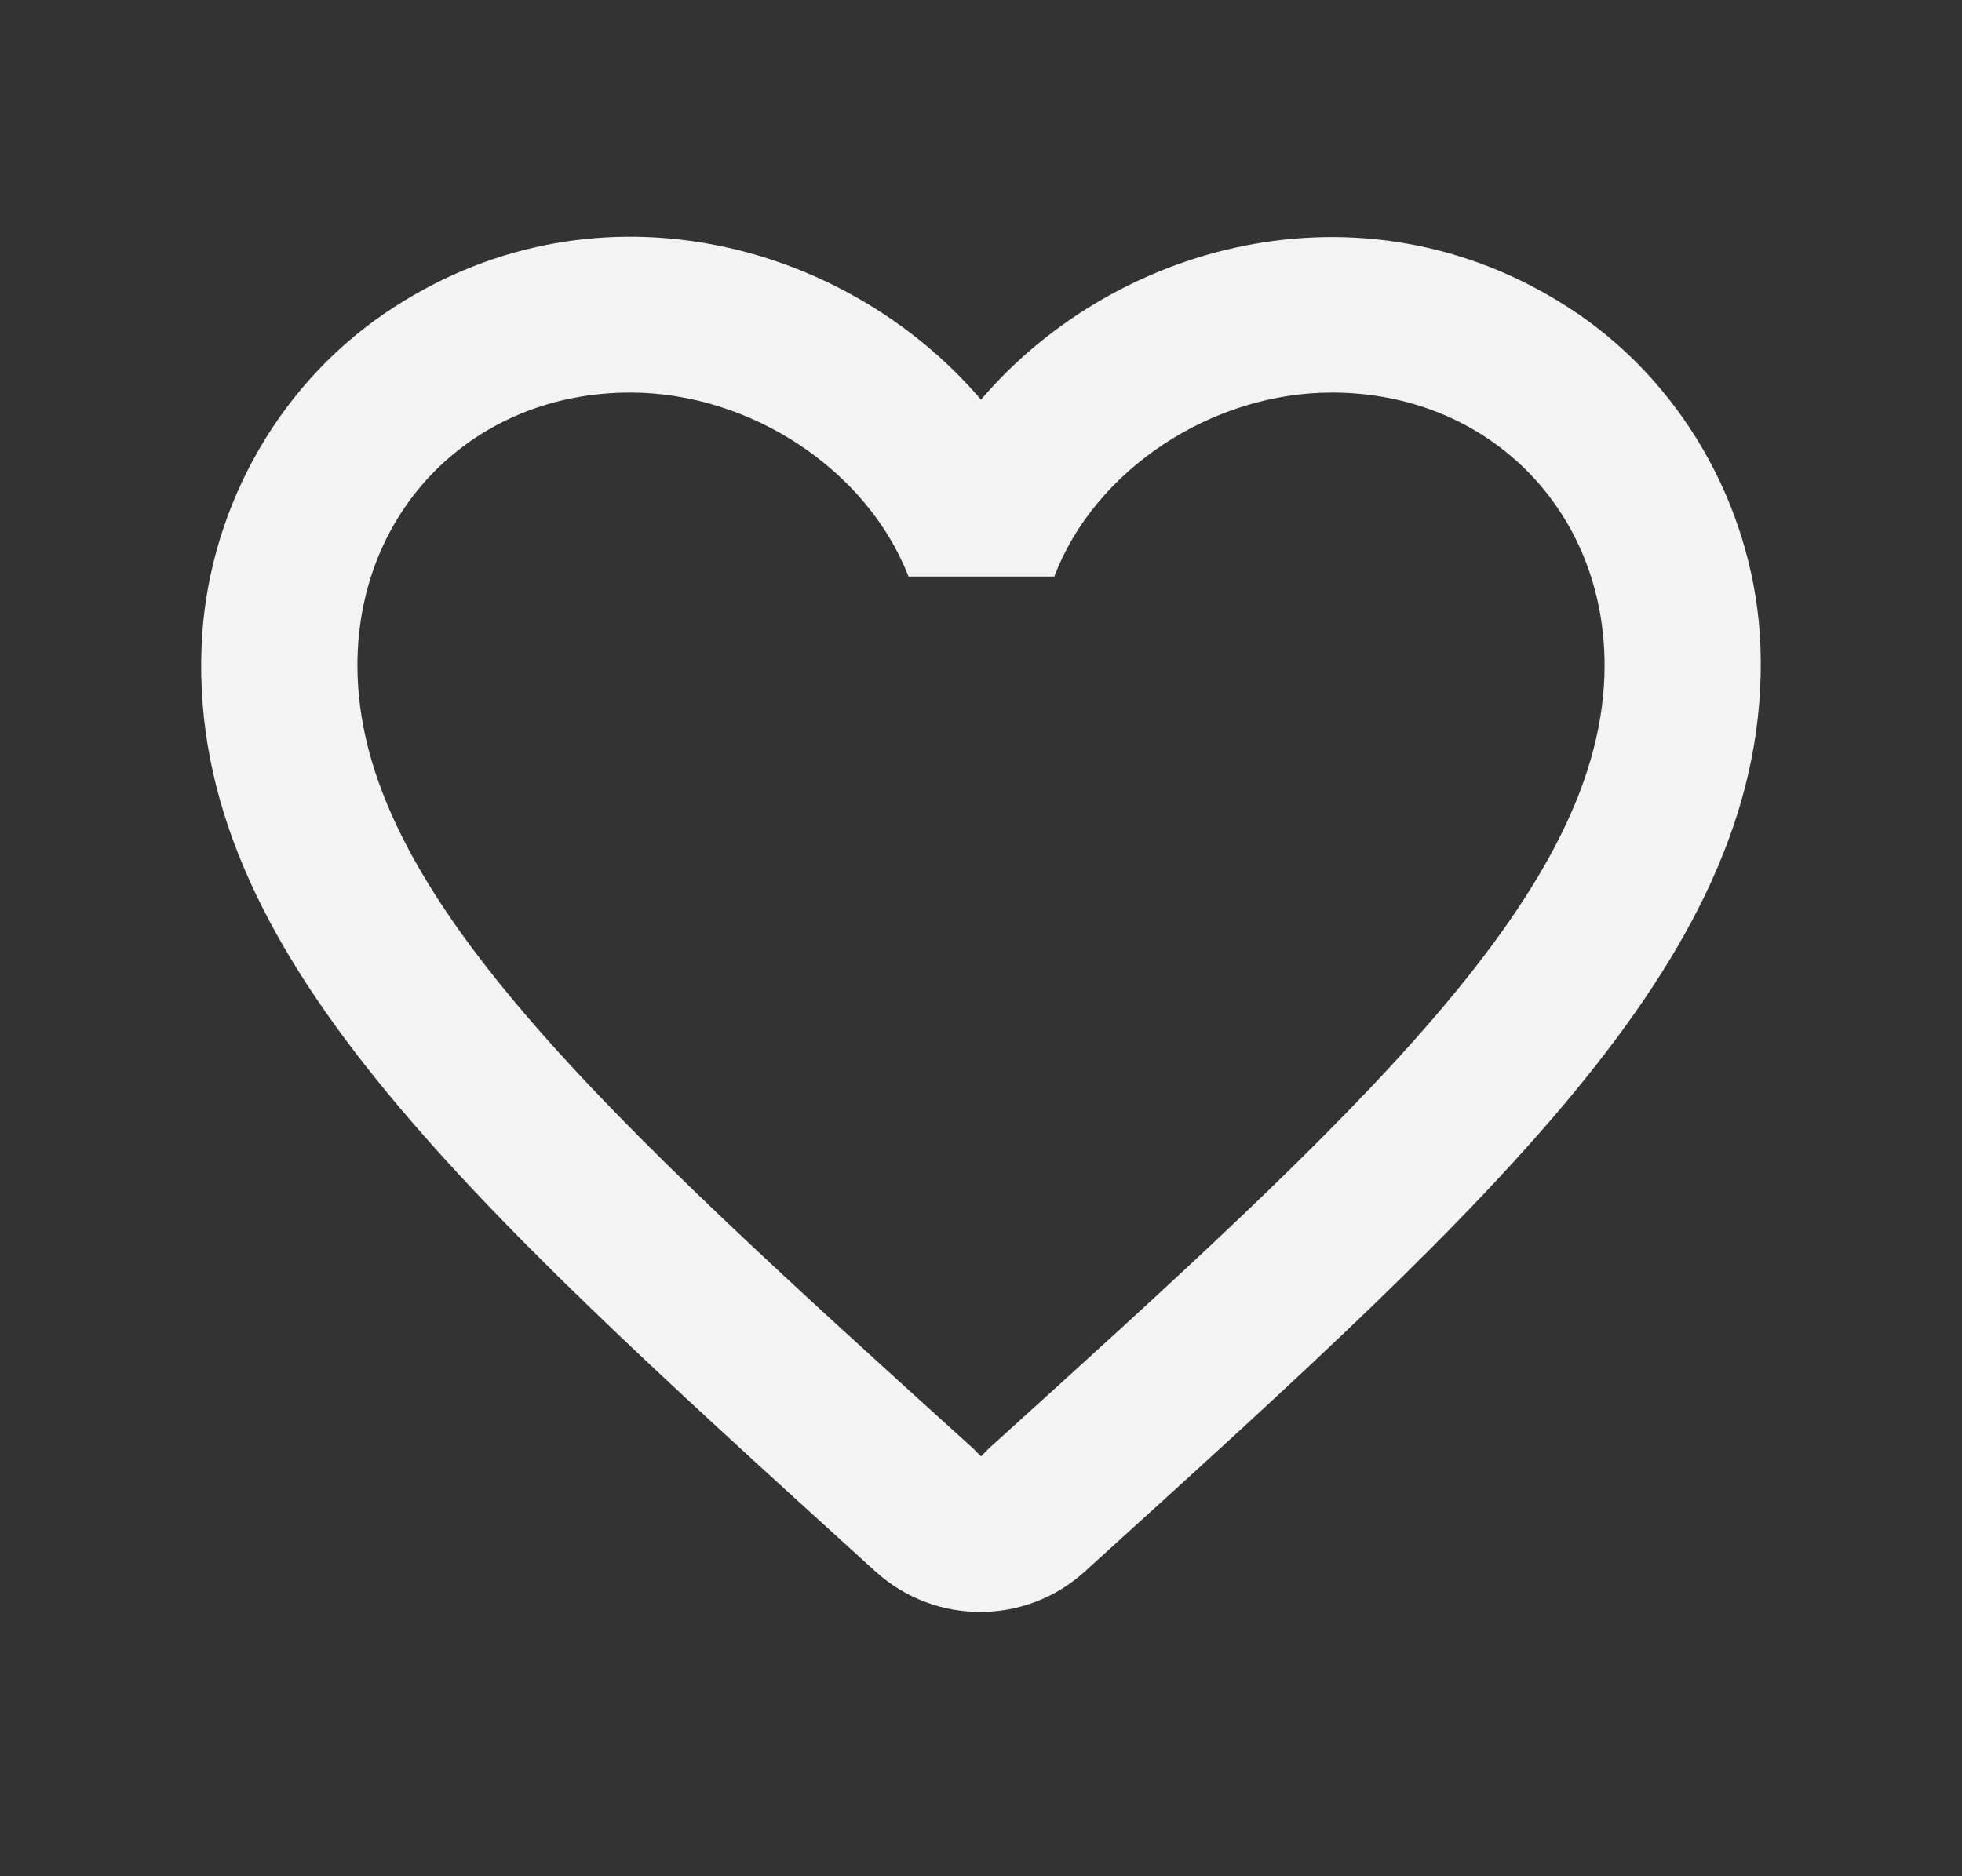 <svg width="23" height="22" viewBox="0 0 23 22" fill="none" xmlns="http://www.w3.org/2000/svg">
<rect x="0" y="0" width="23" height="22" fill="#333333" stroke="none"/>
<g id="Favorite border" clip-path="url(#clip0_1148_8505)">
<path id="Vector" d="M18.5 3.681C16.087 2.036 13.108 2.803 11.5 4.686C9.892 2.803 6.913 2.027 4.5 3.681C3.221 4.558 2.417 6.038 2.362 7.601C2.234 11.146 5.378 13.988 10.175 18.347L10.266 18.429C10.961 19.06 12.03 19.06 12.725 18.42L12.825 18.329C17.622 13.979 20.757 11.137 20.638 7.592C20.583 6.038 19.779 4.558 18.5 3.681ZM11.591 16.985L11.5 17.077L11.409 16.985C7.059 13.047 4.19 10.443 4.19 7.802C4.19 5.974 5.56 4.603 7.388 4.603C8.795 4.603 10.166 5.508 10.65 6.76H12.359C12.834 5.508 14.205 4.603 15.612 4.603C17.44 4.603 18.81 5.974 18.81 7.802C18.81 10.443 15.941 13.047 11.591 16.985Z" fill="#F3F3F3"/>
</g>
<defs>
<clipPath id="clip0_1148_8505">
<rect width="21.931" height="21.931" fill="white" transform="translate(0.534 0.034)"/>
</clipPath>
</defs>
</svg>
